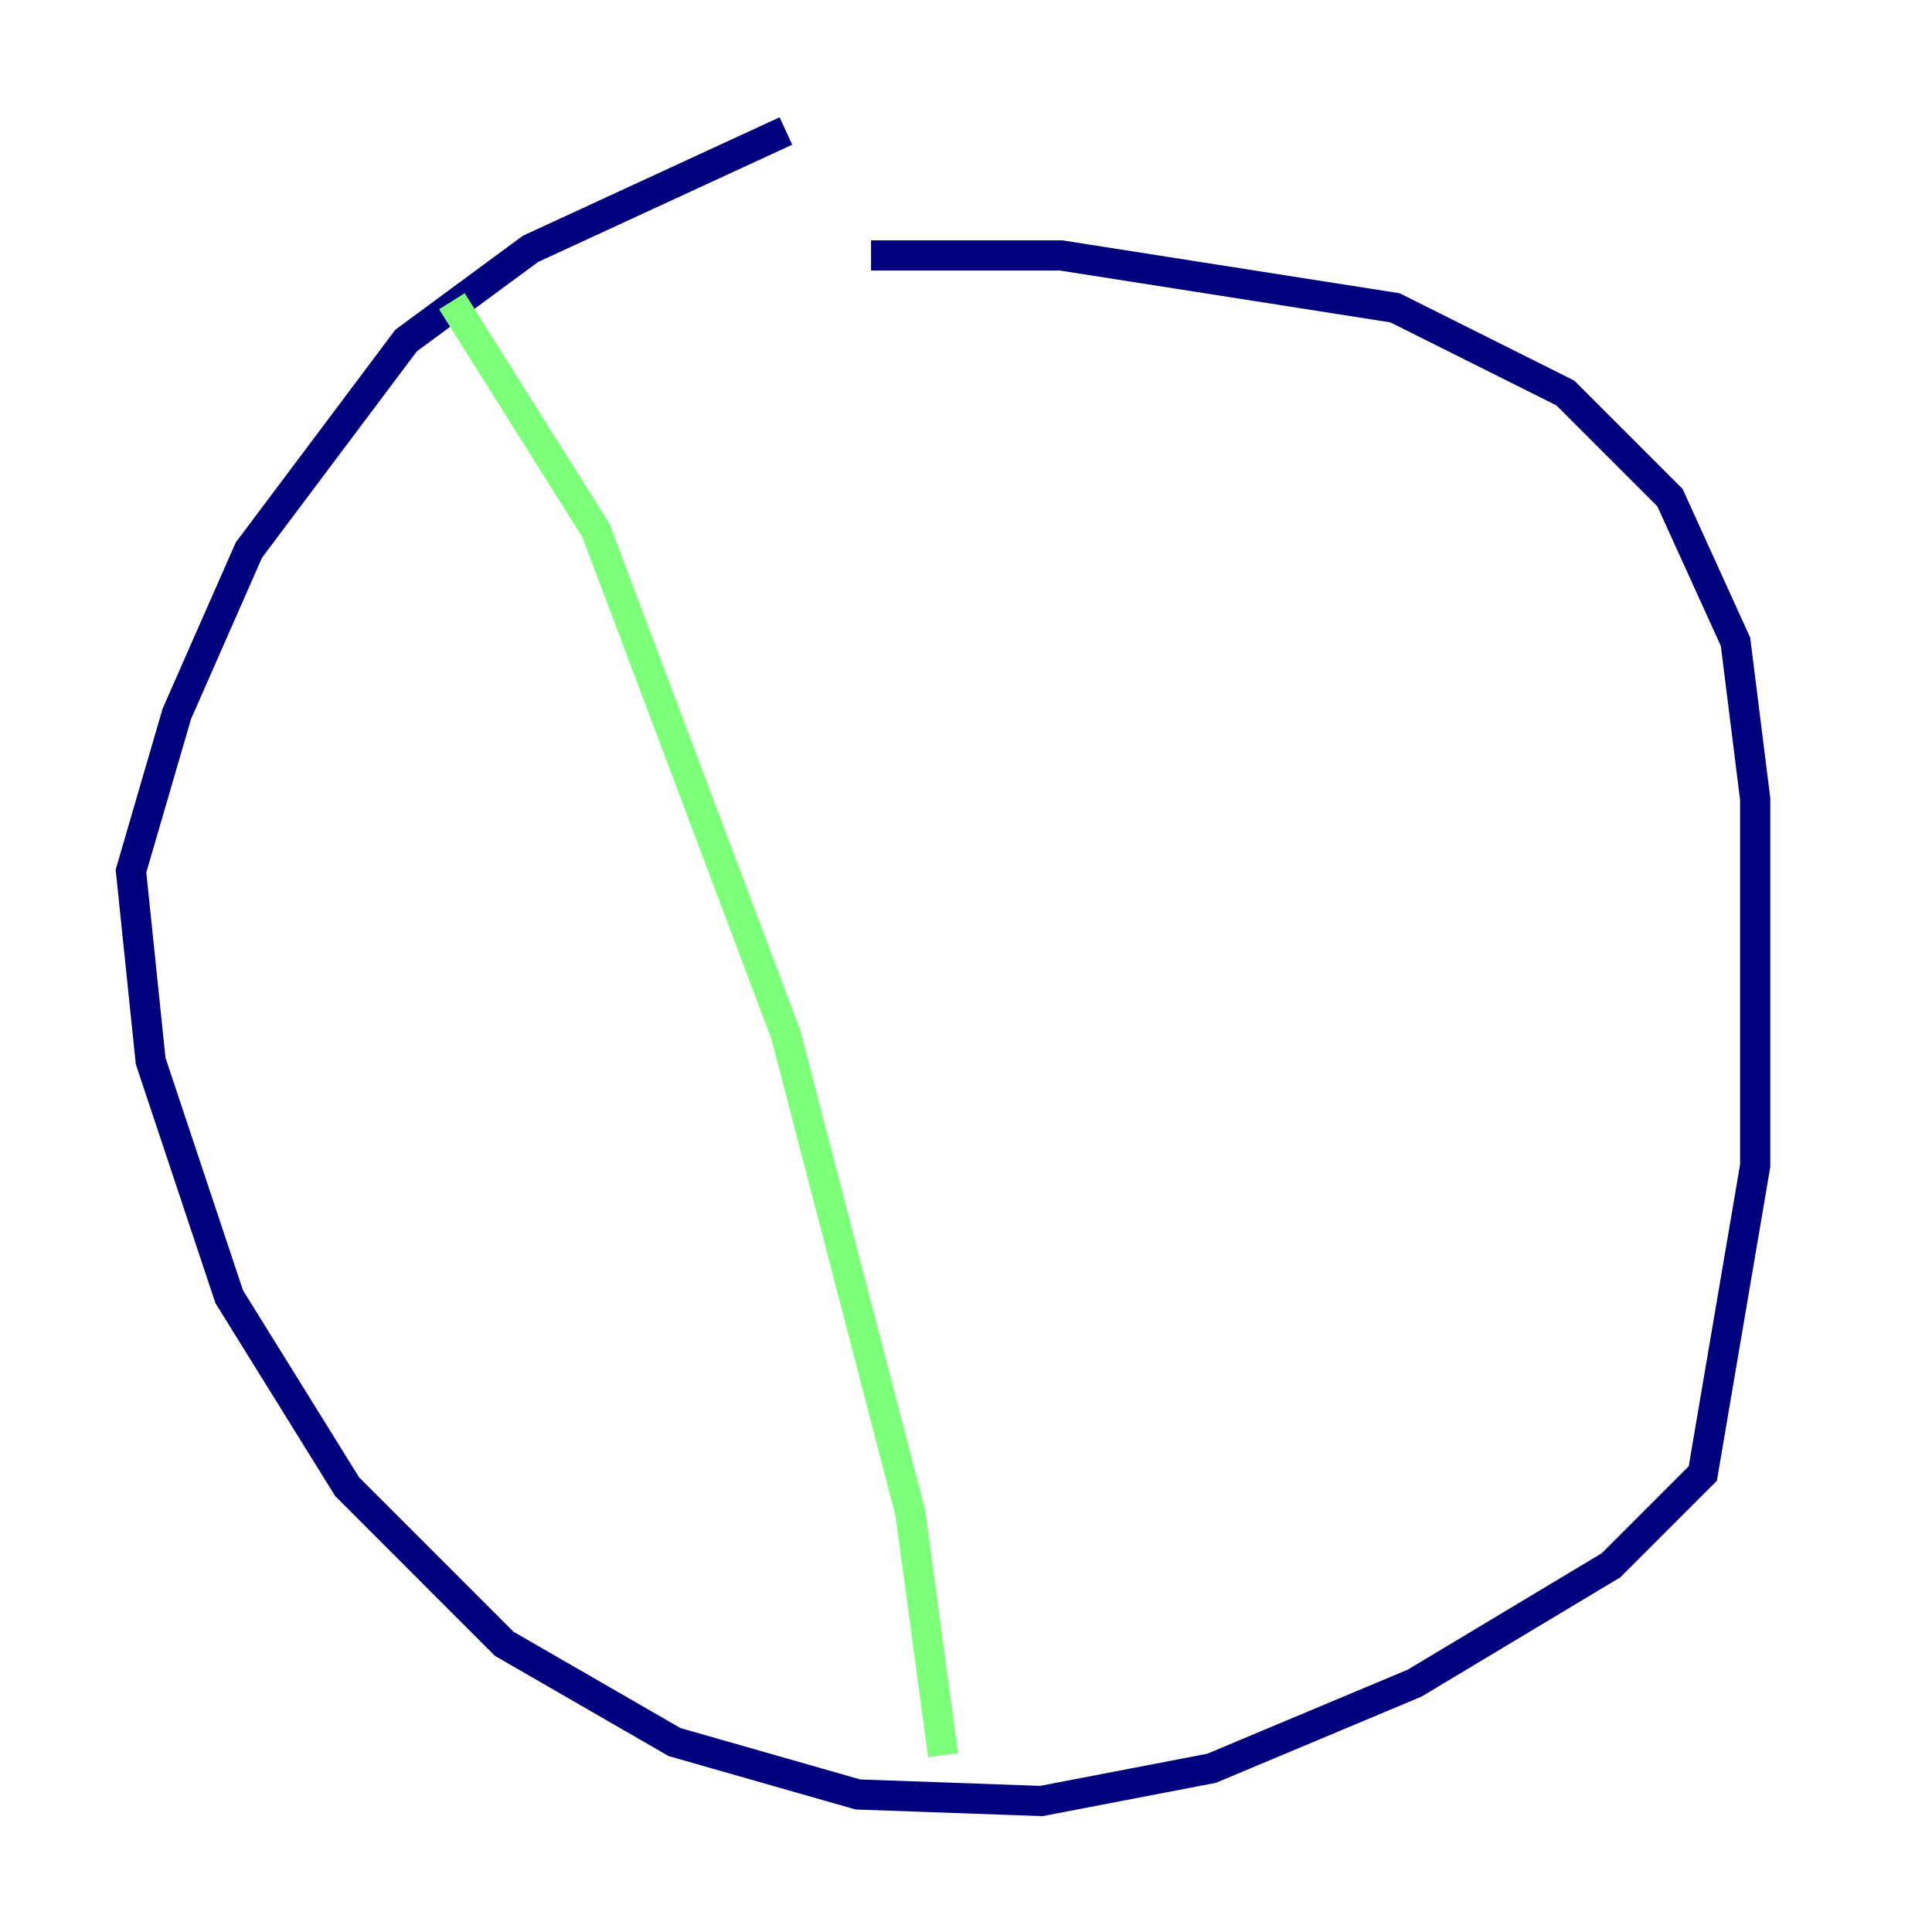 <?xml version="1.0" encoding="utf-8" ?>
<svg baseProfile="tiny" height="128" version="1.2" viewBox="0,0,128,128" width="128" xmlns="http://www.w3.org/2000/svg" xmlns:ev="http://www.w3.org/2001/xml-events" xmlns:xlink="http://www.w3.org/1999/xlink"><defs /><polyline fill="none" points="52.068,8.678 35.146,16.488 26.902,22.563 16.488,36.447 11.715,47.295 8.678,57.709 9.98,70.291 15.186,85.912 22.997,98.495 33.41,108.909 44.691,115.417 56.841,118.888 68.99,119.322 80.271,117.153 93.722,111.512 106.739,103.702 112.814,97.627 116.285,77.234 116.285,52.936 114.983,42.522 110.644,32.976 103.702,26.034 92.42,20.393 70.291,16.922 57.709,16.922" stroke="#00007f" stroke-width="2" /><polyline fill="none" points="29.939,19.959 39.485,35.146 52.068,68.556 60.312,100.231 62.481,116.285" stroke="#7cff79" stroke-width="2" /><polyline fill="none" points="91.986,19.525 91.986,19.525" stroke="#7f0000" stroke-width="2" /></svg>
